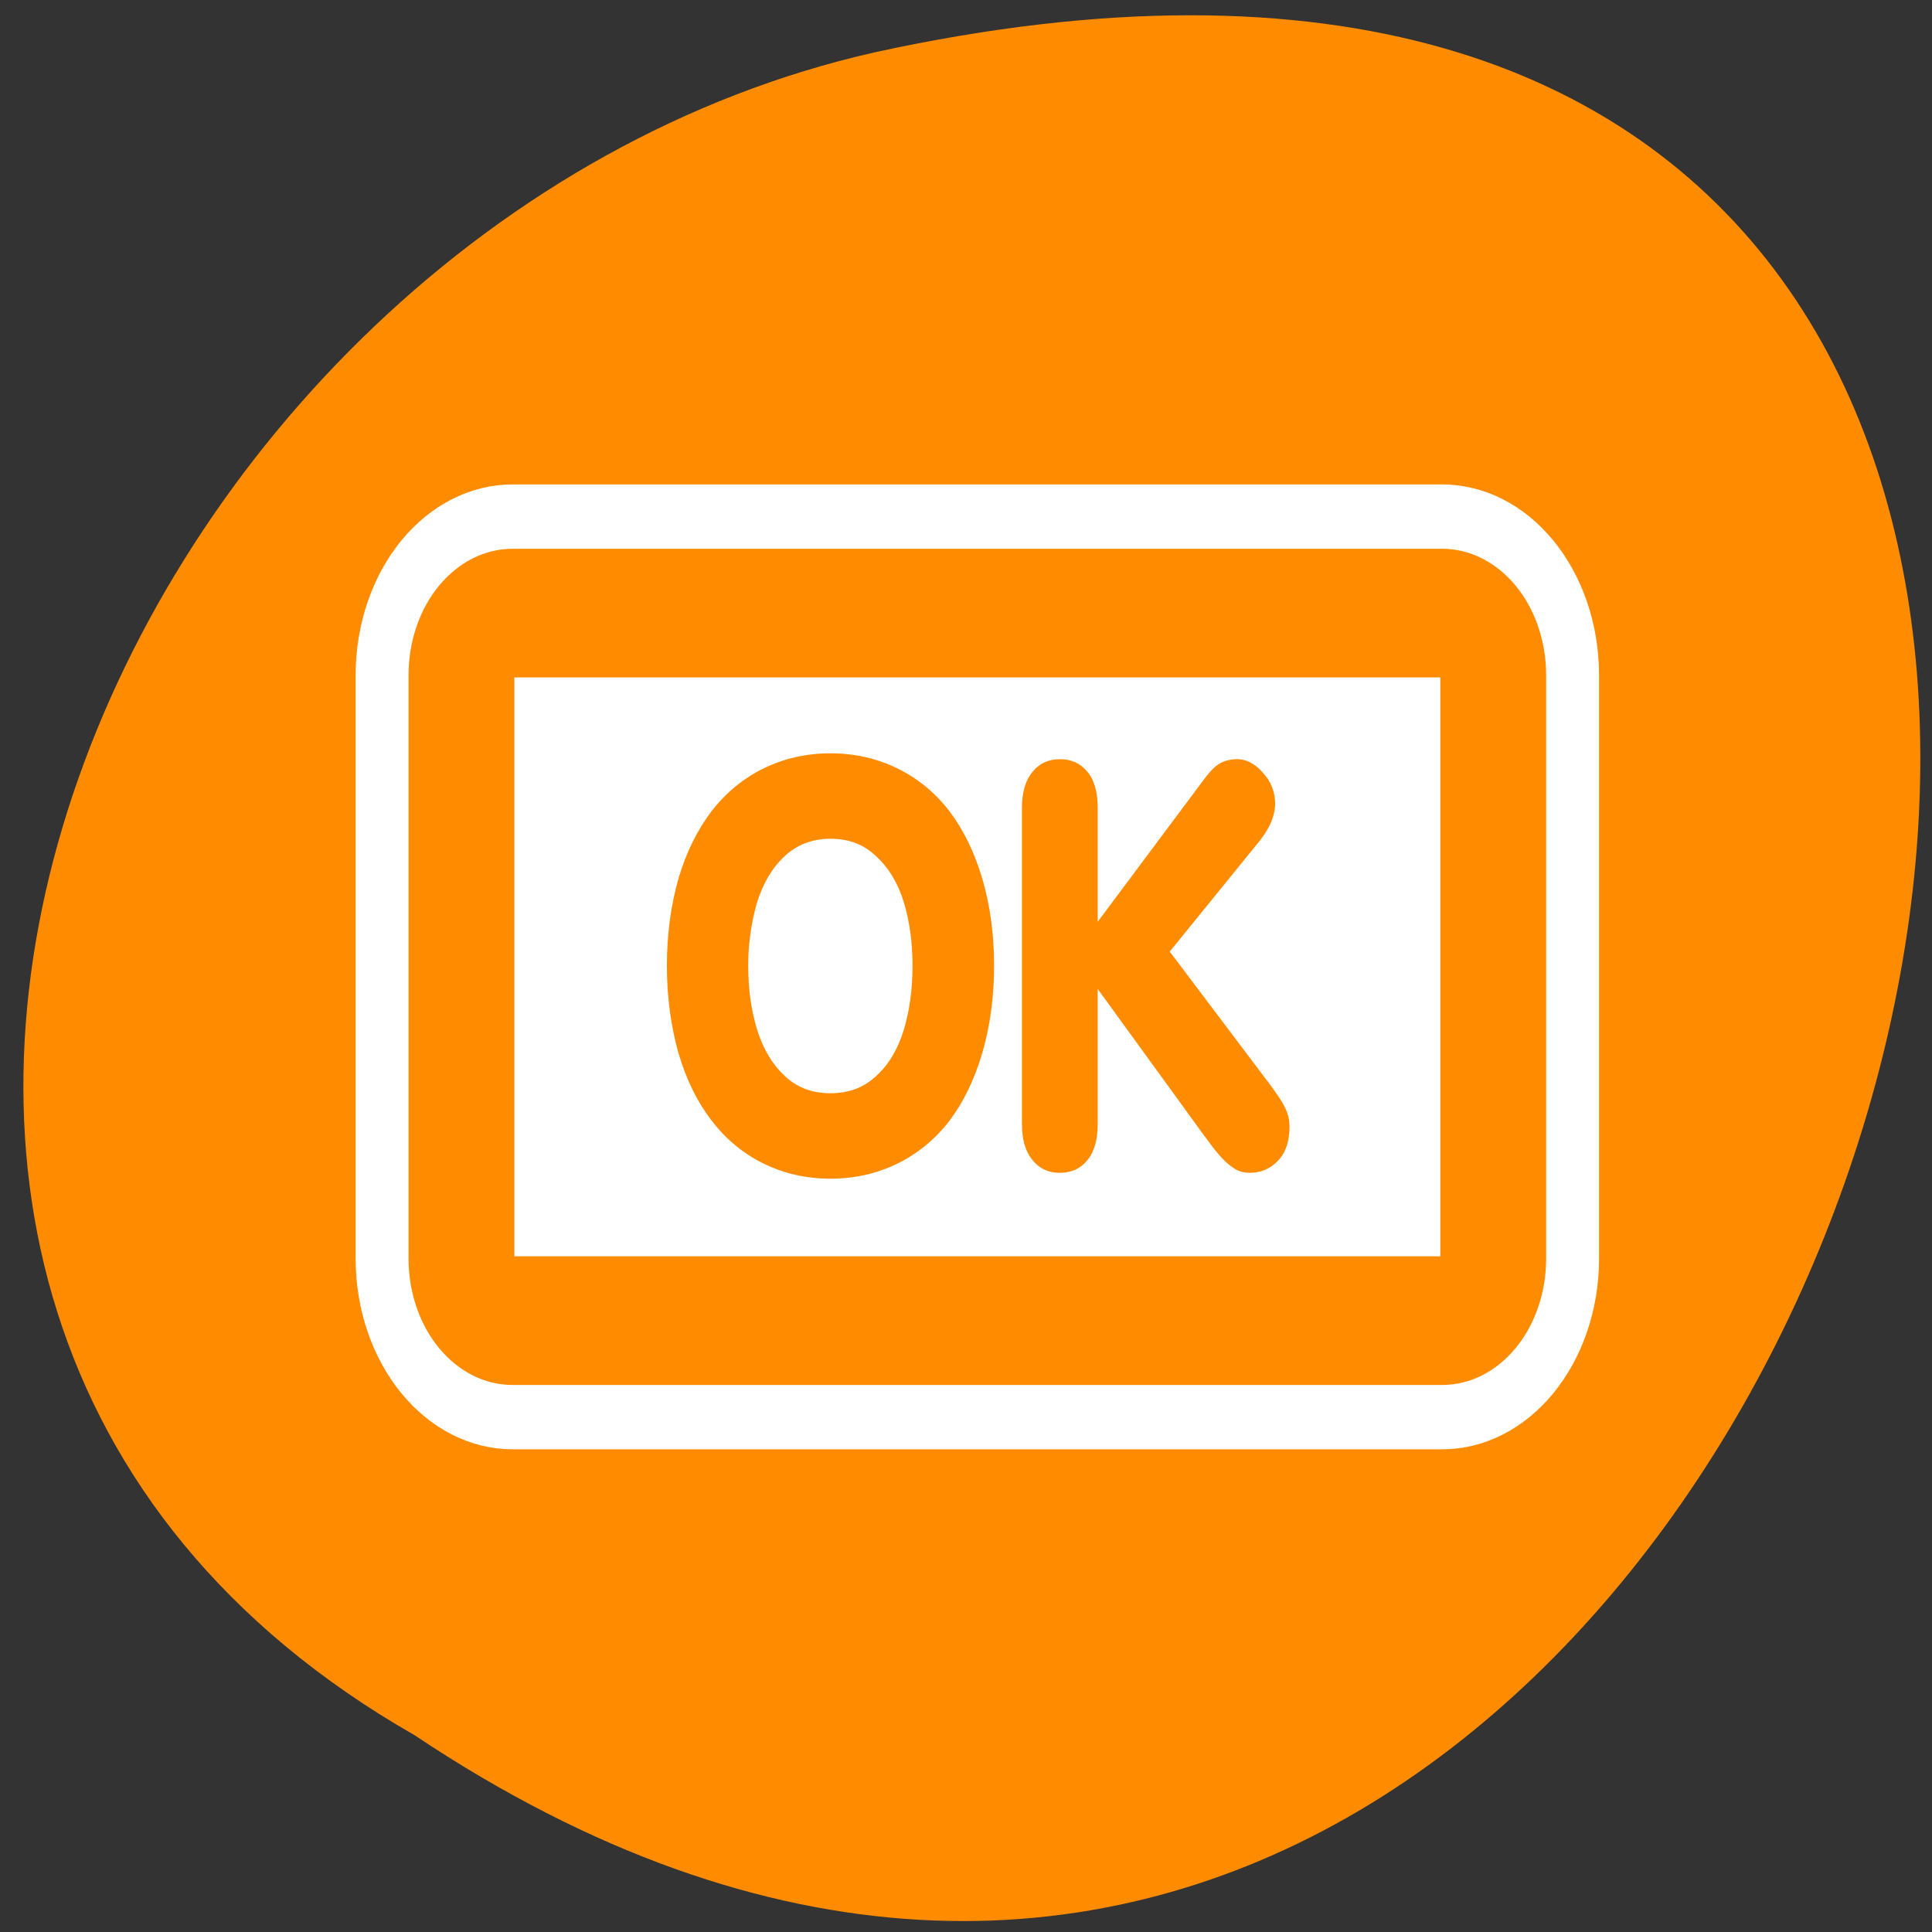 <svg xmlns="http://www.w3.org/2000/svg" viewBox="0 0 22 22"><rect x="0" y="0" width="22" height="22" fill="#333333" stroke="none"/><path d="M 4.719 19.758 C 20.957 30.605 30.961 -3.984 9.969 0.594 C 1.293 2.547 -3.973 14.785 4.719 19.758 Z M 4.719 19.758 " fill="#ff8c00"/><g stroke-linejoin="round" stroke-linecap="round" transform="matrix(0.241 0 0 0.293 3.9 2.22)"><path d="M 8.034 16.251 L 51.96 16.251 C 53.287 16.251 54.372 17.319 54.372 18.667 L 54.372 41.333 C 54.372 42.681 53.287 43.749 51.96 43.749 L 8.034 43.749 C 6.706 43.749 5.621 42.681 5.621 41.333 L 5.621 18.667 C 5.621 17.319 6.706 16.251 8.034 16.251 Z M 8.034 16.251 " fill="none" stroke="#fff" stroke-width="10"/><path d="M 8.034 16.251 L 51.96 16.251 C 53.287 16.251 54.372 17.319 54.372 18.667 L 54.372 41.333 C 54.372 42.681 53.287 43.749 51.96 43.749 L 8.034 43.749 C 6.706 43.749 5.621 42.681 5.621 41.333 L 5.621 18.667 C 5.621 17.319 6.706 16.251 8.034 16.251 Z M 8.034 16.251 " fill="#fff" stroke="#ff8c00" stroke-width="5"/></g><path d="M 9.457 8.578 C 9.734 8.578 9.988 8.637 10.219 8.75 C 10.449 8.863 10.645 9.023 10.809 9.234 C 10.969 9.445 11.094 9.699 11.184 10 C 11.273 10.301 11.32 10.633 11.32 10.996 C 11.32 11.359 11.273 11.691 11.184 11.996 C 11.094 12.297 10.969 12.555 10.809 12.766 C 10.645 12.977 10.449 13.137 10.219 13.25 C 9.988 13.363 9.734 13.422 9.457 13.422 C 9.18 13.422 8.926 13.363 8.695 13.25 C 8.465 13.137 8.27 12.977 8.105 12.762 C 7.941 12.551 7.816 12.297 7.727 11.996 C 7.641 11.691 7.594 11.359 7.594 10.996 C 7.594 10.633 7.641 10.301 7.727 10 C 7.816 9.699 7.945 9.445 8.105 9.234 C 8.27 9.023 8.465 8.863 8.695 8.75 C 8.926 8.637 9.18 8.578 9.457 8.578 M 9.457 9.551 C 9.246 9.551 9.07 9.621 8.93 9.754 C 8.789 9.887 8.684 10.066 8.617 10.289 C 8.555 10.508 8.52 10.746 8.52 10.996 C 8.52 11.25 8.551 11.488 8.617 11.711 C 8.684 11.934 8.789 12.113 8.93 12.246 C 9.07 12.383 9.246 12.449 9.457 12.449 C 9.668 12.449 9.84 12.383 9.98 12.25 C 10.125 12.117 10.227 11.941 10.293 11.723 C 10.359 11.5 10.391 11.262 10.391 10.996 C 10.391 10.738 10.359 10.496 10.293 10.277 C 10.227 10.062 10.125 9.887 9.98 9.754 C 9.84 9.617 9.668 9.551 9.457 9.551 M 11.637 12.797 L 11.637 9.203 C 11.637 9.023 11.676 8.887 11.758 8.789 C 11.836 8.691 11.941 8.645 12.07 8.645 C 12.199 8.645 12.301 8.691 12.379 8.785 C 12.461 8.879 12.5 9.02 12.5 9.203 L 12.5 10.496 L 13.684 8.91 C 13.762 8.801 13.828 8.73 13.887 8.695 C 13.949 8.66 14.016 8.645 14.09 8.645 C 14.191 8.645 14.289 8.695 14.379 8.797 C 14.473 8.898 14.52 9.016 14.52 9.152 C 14.52 9.285 14.461 9.426 14.348 9.57 L 13.32 10.836 L 14.445 12.328 C 14.527 12.438 14.59 12.527 14.625 12.598 C 14.664 12.668 14.684 12.746 14.684 12.832 C 14.684 12.996 14.641 13.125 14.551 13.219 C 14.465 13.309 14.359 13.355 14.23 13.355 C 14.176 13.355 14.125 13.344 14.078 13.32 C 14.031 13.293 13.984 13.258 13.938 13.211 C 13.891 13.164 13.848 13.113 13.809 13.062 C 13.773 13.012 13.734 12.961 13.699 12.914 L 12.5 11.262 L 12.5 12.797 C 12.5 12.98 12.461 13.117 12.379 13.215 C 12.301 13.309 12.199 13.355 12.066 13.355 C 11.941 13.355 11.836 13.309 11.758 13.211 C 11.676 13.113 11.637 12.977 11.637 12.797 " fill="#ff8c00"/></svg>